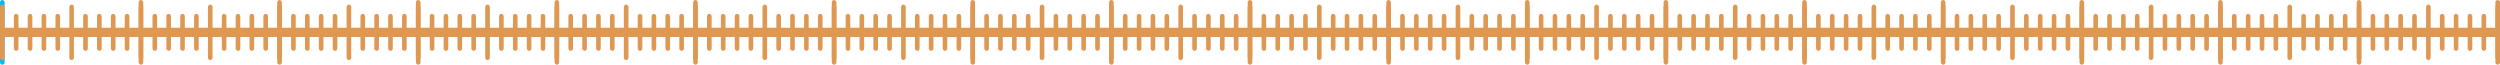 <svg width="541" height="14" viewBox="0 0 541 14" fill="none" xmlns="http://www.w3.org/2000/svg">
<rect width="1" height="14" rx="0.5" fill="#08B7F6"/>
<rect x="120" width="1" height="14" rx="0.5" fill="#DE9852"/>
<rect x="117" y="3" width="1" height="8" rx="0.5" fill="#DE9852"/>
<rect x="102" y="3" width="1" height="8" rx="0.5" fill="#DE9852"/>
<rect x="111" y="3" width="1" height="8" rx="0.5" fill="#DE9852"/>
<rect x="96" y="3" width="1" height="8" rx="0.5" fill="#DE9852"/>
<rect x="114" y="3" width="1" height="8" rx="0.5" fill="#DE9852"/>
<rect x="99" y="3" width="1" height="8" rx="0.5" fill="#DE9852"/>
<rect x="108" y="3" width="1" height="8" rx="0.5" fill="#DE9852"/>
<rect x="93" y="3" width="1" height="8" rx="0.5" fill="#DE9852"/>
<rect width="1" height="12" rx="0.5" transform="matrix(-1 0 0 1 106 1)" fill="#DE9852"/>
<rect width="1" height="12" rx="0.5" transform="matrix(-1 0 0 1 91 1)" fill="#DE9852"/>
<rect x="60" width="1" height="14" rx="0.5" fill="#DE9852"/>
<rect x="57" y="3" width="1" height="8" rx="0.5" fill="#DE9852"/>
<rect x="42" y="3" width="1" height="8" rx="0.5" fill="#DE9852"/>
<rect x="51" y="3" width="1" height="8" rx="0.5" fill="#DE9852"/>
<rect x="36" y="3" width="1" height="8" rx="0.5" fill="#DE9852"/>
<rect x="54" y="3" width="1" height="8" rx="0.5" fill="#DE9852"/>
<rect x="39" y="3" width="1" height="8" rx="0.5" fill="#DE9852"/>
<rect x="48" y="3" width="1" height="8" rx="0.5" fill="#DE9852"/>
<rect x="33" y="3" width="1" height="8" rx="0.5" fill="#DE9852"/>
<rect width="1" height="12" rx="0.5" transform="matrix(-1 0 0 1 46 1)" fill="#DE9852"/>
<rect width="1" height="12" rx="0.5" transform="matrix(-1 0 0 1 31 1)" fill="#DE9852"/>
<rect x="90" width="1" height="14" rx="0.5" fill="#DE9852"/>
<rect x="87" y="3" width="1" height="8" rx="0.5" fill="#DE9852"/>
<rect x="72" y="3" width="1" height="8" rx="0.5" fill="#DE9852"/>
<rect x="81" y="3" width="1" height="8" rx="0.5" fill="#DE9852"/>
<rect x="66" y="3" width="1" height="8" rx="0.5" fill="#DE9852"/>
<rect x="84" y="3" width="1" height="8" rx="0.5" fill="#DE9852"/>
<rect x="69" y="3" width="1" height="8" rx="0.5" fill="#DE9852"/>
<rect x="78" y="3" width="1" height="8" rx="0.5" fill="#DE9852"/>
<rect x="63" y="3" width="1" height="8" rx="0.5" fill="#DE9852"/>
<rect width="1" height="12" rx="0.5" transform="matrix(-1 0 0 1 76 1)" fill="#DE9852"/>
<rect width="1" height="12" rx="0.5" transform="matrix(-1 0 0 1 61 1)" fill="#DE9852"/>
<rect x="30" width="1" height="14" rx="0.5" fill="#DE9852"/>
<rect x="27" y="3" width="1" height="8" rx="0.5" fill="#DE9852"/>
<rect x="12" y="3" width="1" height="8" rx="0.5" fill="#DE9852"/>
<rect x="21" y="3" width="1" height="8" rx="0.5" fill="#DE9852"/>
<rect x="6" y="3" width="1" height="8" rx="0.5" fill="#DE9852"/>
<rect x="24" y="3" width="1" height="8" rx="0.5" fill="#DE9852"/>
<rect x="9" y="3" width="1" height="8" rx="0.5" fill="#DE9852"/>
<rect x="18" y="3" width="1" height="8" rx="0.5" fill="#DE9852"/>
<rect x="3" y="3" width="1" height="8" rx="0.5" fill="#DE9852"/>
<rect width="1" height="12" rx="0.5" transform="matrix(-1 0 0 1 16 1)" fill="#DE9852"/>
<rect width="1" height="12" rx="0.5" transform="matrix(-1 0 0 1 1 1)" fill="#DE9852"/>
<rect x="360" width="1" height="14" rx="0.5" fill="#DE9852"/>
<rect x="357" y="3" width="1" height="8" rx="0.5" fill="#DE9852"/>
<rect x="342" y="3" width="1" height="8" rx="0.5" fill="#DE9852"/>
<rect x="351" y="3" width="1" height="8" rx="0.5" fill="#DE9852"/>
<rect x="336" y="3" width="1" height="8" rx="0.5" fill="#DE9852"/>
<rect x="354" y="3" width="1" height="8" rx="0.5" fill="#DE9852"/>
<rect x="339" y="3" width="1" height="8" rx="0.5" fill="#DE9852"/>
<rect x="348" y="3" width="1" height="8" rx="0.5" fill="#DE9852"/>
<rect x="333" y="3" width="1" height="8" rx="0.5" fill="#DE9852"/>
<rect width="1" height="12" rx="0.5" transform="matrix(-1 0 0 1 346 1)" fill="#DE9852"/>
<rect width="1" height="12" rx="0.5" transform="matrix(-1 0 0 1 331 1)" fill="#DE9852"/>
<rect x="300" width="1" height="14" rx="0.5" fill="#DE9852"/>
<rect x="297" y="3" width="1" height="8" rx="0.5" fill="#DE9852"/>
<rect x="282" y="3" width="1" height="8" rx="0.5" fill="#DE9852"/>
<rect x="291" y="3" width="1" height="8" rx="0.5" fill="#DE9852"/>
<rect x="276" y="3" width="1" height="8" rx="0.5" fill="#DE9852"/>
<rect x="294" y="3" width="1" height="8" rx="0.5" fill="#DE9852"/>
<rect x="279" y="3" width="1" height="8" rx="0.5" fill="#DE9852"/>
<rect x="288" y="3" width="1" height="8" rx="0.5" fill="#DE9852"/>
<rect x="273" y="3" width="1" height="8" rx="0.5" fill="#DE9852"/>
<rect width="1" height="12" rx="0.5" transform="matrix(-1 0 0 1 286 1)" fill="#DE9852"/>
<rect width="1" height="12" rx="0.5" transform="matrix(-1 0 0 1 271 1)" fill="#DE9852"/>
<rect x="330" width="1" height="14" rx="0.5" fill="#DE9852"/>
<rect x="327" y="3" width="1" height="8" rx="0.5" fill="#DE9852"/>
<rect x="312" y="3" width="1" height="8" rx="0.5" fill="#DE9852"/>
<rect x="321" y="3" width="1" height="8" rx="0.5" fill="#DE9852"/>
<rect x="306" y="3" width="1" height="8" rx="0.5" fill="#DE9852"/>
<rect x="324" y="3" width="1" height="8" rx="0.5" fill="#DE9852"/>
<rect x="309" y="3" width="1" height="8" rx="0.5" fill="#DE9852"/>
<rect x="318" y="3" width="1" height="8" rx="0.5" fill="#DE9852"/>
<rect x="303" y="3" width="1" height="8" rx="0.5" fill="#DE9852"/>
<rect width="1" height="12" rx="0.5" transform="matrix(-1 0 0 1 316 1)" fill="#DE9852"/>
<rect width="1" height="12" rx="0.5" transform="matrix(-1 0 0 1 301 1)" fill="#DE9852"/>
<rect x="270" width="1" height="14" rx="0.5" fill="#DE9852"/>
<rect x="267" y="3" width="1" height="8" rx="0.5" fill="#DE9852"/>
<rect x="252" y="3" width="1" height="8" rx="0.5" fill="#DE9852"/>
<rect x="261" y="3" width="1" height="8" rx="0.5" fill="#DE9852"/>
<rect x="246" y="3" width="1" height="8" rx="0.5" fill="#DE9852"/>
<rect x="264" y="3" width="1" height="8" rx="0.5" fill="#DE9852"/>
<rect x="249" y="3" width="1" height="8" rx="0.5" fill="#DE9852"/>
<rect x="258" y="3" width="1" height="8" rx="0.5" fill="#DE9852"/>
<rect x="243" y="3" width="1" height="8" rx="0.5" fill="#DE9852"/>
<rect width="1" height="12" rx="0.5" transform="matrix(-1 0 0 1 256 1)" fill="#DE9852"/>
<rect width="1" height="12" rx="0.5" transform="matrix(-1 0 0 1 241 1)" fill="#DE9852"/>
<rect x="240" width="1" height="14" rx="0.5" fill="#DE9852"/>
<rect x="237" y="3" width="1" height="8" rx="0.5" fill="#DE9852"/>
<rect x="222" y="3" width="1" height="8" rx="0.5" fill="#DE9852"/>
<rect x="231" y="3" width="1" height="8" rx="0.5" fill="#DE9852"/>
<rect x="216" y="3" width="1" height="8" rx="0.5" fill="#DE9852"/>
<rect x="234" y="3" width="1" height="8" rx="0.5" fill="#DE9852"/>
<rect x="219" y="3" width="1" height="8" rx="0.5" fill="#DE9852"/>
<rect x="228" y="3" width="1" height="8" rx="0.5" fill="#DE9852"/>
<rect x="213" y="3" width="1" height="8" rx="0.5" fill="#DE9852"/>
<rect width="1" height="12" rx="0.5" transform="matrix(-1 0 0 1 226 1)" fill="#DE9852"/>
<rect width="1" height="12" rx="0.5" transform="matrix(-1 0 0 1 211 1)" fill="#DE9852"/>
<rect x="180" width="1" height="14" rx="0.5" fill="#DE9852"/>
<rect x="177" y="3" width="1" height="8" rx="0.5" fill="#DE9852"/>
<rect x="162" y="3" width="1" height="8" rx="0.5" fill="#DE9852"/>
<rect x="171" y="3" width="1" height="8" rx="0.5" fill="#DE9852"/>
<rect x="156" y="3" width="1" height="8" rx="0.5" fill="#DE9852"/>
<rect x="174" y="3" width="1" height="8" rx="0.5" fill="#DE9852"/>
<rect x="159" y="3" width="1" height="8" rx="0.5" fill="#DE9852"/>
<rect x="168" y="3" width="1" height="8" rx="0.5" fill="#DE9852"/>
<rect x="153" y="3" width="1" height="8" rx="0.5" fill="#DE9852"/>
<rect width="1" height="12" rx="0.5" transform="matrix(-1 0 0 1 166 1)" fill="#DE9852"/>
<rect width="1" height="12" rx="0.5" transform="matrix(-1 0 0 1 151 1)" fill="#DE9852"/>
<rect x="210" width="1" height="14" rx="0.5" fill="#DE9852"/>
<rect x="207" y="3" width="1" height="8" rx="0.5" fill="#DE9852"/>
<rect x="192" y="3" width="1" height="8" rx="0.5" fill="#DE9852"/>
<rect x="201" y="3" width="1" height="8" rx="0.5" fill="#DE9852"/>
<rect x="186" y="3" width="1" height="8" rx="0.5" fill="#DE9852"/>
<rect x="204" y="3" width="1" height="8" rx="0.5" fill="#DE9852"/>
<rect x="189" y="3" width="1" height="8" rx="0.5" fill="#DE9852"/>
<rect x="198" y="3" width="1" height="8" rx="0.5" fill="#DE9852"/>
<rect x="183" y="3" width="1" height="8" rx="0.5" fill="#DE9852"/>
<rect width="1" height="12" rx="0.5" transform="matrix(-1 0 0 1 196 1)" fill="#DE9852"/>
<rect width="1" height="12" rx="0.5" transform="matrix(-1 0 0 1 181 1)" fill="#DE9852"/>
<rect x="150" width="1" height="14" rx="0.5" fill="#DE9852"/>
<rect x="147" y="3" width="1" height="8" rx="0.5" fill="#DE9852"/>
<rect x="132" y="3" width="1" height="8" rx="0.5" fill="#DE9852"/>
<rect x="141" y="3" width="1" height="8" rx="0.5" fill="#DE9852"/>
<rect x="126" y="3" width="1" height="8" rx="0.5" fill="#DE9852"/>
<rect x="144" y="3" width="1" height="8" rx="0.5" fill="#DE9852"/>
<rect x="129" y="3" width="1" height="8" rx="0.5" fill="#DE9852"/>
<rect x="138" y="3" width="1" height="8" rx="0.5" fill="#DE9852"/>
<rect x="123" y="3" width="1" height="8" rx="0.5" fill="#DE9852"/>
<rect width="1" height="12" rx="0.5" transform="matrix(-1 0 0 1 136 1)" fill="#DE9852"/>
<rect width="1" height="12" rx="0.5" transform="matrix(-1 0 0 1 121 1)" fill="#DE9852"/>
<rect x="480" width="1" height="14" rx="0.5" fill="#DE9852"/>
<rect x="477" y="3" width="1" height="8" rx="0.5" fill="#DE9852"/>
<rect x="462" y="3" width="1" height="8" rx="0.5" fill="#DE9852"/>
<rect x="471" y="3" width="1" height="8" rx="0.5" fill="#DE9852"/>
<rect x="456" y="3" width="1" height="8" rx="0.5" fill="#DE9852"/>
<rect x="474" y="3" width="1" height="8" rx="0.5" fill="#DE9852"/>
<rect x="459" y="3" width="1" height="8" rx="0.5" fill="#DE9852"/>
<rect x="468" y="3" width="1" height="8" rx="0.5" fill="#DE9852"/>
<rect x="453" y="3" width="1" height="8" rx="0.5" fill="#DE9852"/>
<rect width="1" height="12" rx="0.5" transform="matrix(-1 0 0 1 466 1)" fill="#DE9852"/>
<rect width="1" height="12" rx="0.5" transform="matrix(-1 0 0 1 451 1)" fill="#DE9852"/>
<rect x="420" width="1" height="14" rx="0.5" fill="#DE9852"/>
<rect x="417" y="3" width="1" height="8" rx="0.5" fill="#DE9852"/>
<rect x="402" y="3" width="1" height="8" rx="0.5" fill="#DE9852"/>
<rect x="411" y="3" width="1" height="8" rx="0.5" fill="#DE9852"/>
<rect x="396" y="3" width="1" height="8" rx="0.5" fill="#DE9852"/>
<rect x="414" y="3" width="1" height="8" rx="0.5" fill="#DE9852"/>
<rect x="399" y="3" width="1" height="8" rx="0.5" fill="#DE9852"/>
<rect x="408" y="3" width="1" height="8" rx="0.5" fill="#DE9852"/>
<rect x="393" y="3" width="1" height="8" rx="0.5" fill="#DE9852"/>
<rect width="1" height="12" rx="0.5" transform="matrix(-1 0 0 1 406 1)" fill="#DE9852"/>
<rect width="1" height="12" rx="0.5" transform="matrix(-1 0 0 1 391 1)" fill="#DE9852"/>
<rect x="450" width="1" height="14" rx="0.5" fill="#DE9852"/>
<rect x="447" y="3" width="1" height="8" rx="0.5" fill="#DE9852"/>
<rect x="432" y="3" width="1" height="8" rx="0.5" fill="#DE9852"/>
<rect x="441" y="3" width="1" height="8" rx="0.5" fill="#DE9852"/>
<rect x="426" y="3" width="1" height="8" rx="0.5" fill="#DE9852"/>
<rect x="444" y="3" width="1" height="8" rx="0.5" fill="#DE9852"/>
<rect x="429" y="3" width="1" height="8" rx="0.5" fill="#DE9852"/>
<rect x="438" y="3" width="1" height="8" rx="0.5" fill="#DE9852"/>
<rect x="423" y="3" width="1" height="8" rx="0.5" fill="#DE9852"/>
<rect width="1" height="12" rx="0.5" transform="matrix(-1 0 0 1 436 1)" fill="#DE9852"/>
<rect width="1" height="12" rx="0.5" transform="matrix(-1 0 0 1 421 1)" fill="#DE9852"/>
<rect x="390" width="1" height="14" rx="0.5" fill="#DE9852"/>
<rect x="387" y="3" width="1" height="8" rx="0.5" fill="#DE9852"/>
<rect x="372" y="3" width="1" height="8" rx="0.5" fill="#DE9852"/>
<rect x="381" y="3" width="1" height="8" rx="0.5" fill="#DE9852"/>
<rect x="366" y="3" width="1" height="8" rx="0.5" fill="#DE9852"/>
<rect x="384" y="3" width="1" height="8" rx="0.5" fill="#DE9852"/>
<rect x="369" y="3" width="1" height="8" rx="0.5" fill="#DE9852"/>
<rect x="378" y="3" width="1" height="8" rx="0.5" fill="#DE9852"/>
<rect x="363" y="3" width="1" height="8" rx="0.5" fill="#DE9852"/>
<rect width="1" height="12" rx="0.5" transform="matrix(-1 0 0 1 376 1)" fill="#DE9852"/>
<rect width="1" height="12" rx="0.5" transform="matrix(-1 0 0 1 361 1)" fill="#DE9852"/>
<rect y="6" width="541" height="2" rx="1" fill="#DE9852"/>
<rect x="540" width="1" height="14" rx="0.5" fill="#DE9852"/>
<rect x="537" y="3" width="1" height="8" rx="0.5" fill="#DE9852"/>
<rect x="522" y="3" width="1" height="8" rx="0.5" fill="#DE9852"/>
<rect x="531" y="3" width="1" height="8" rx="0.5" fill="#DE9852"/>
<rect x="516" y="3" width="1" height="8" rx="0.5" fill="#DE9852"/>
<rect x="534" y="3" width="1" height="8" rx="0.5" fill="#DE9852"/>
<rect x="519" y="3" width="1" height="8" rx="0.5" fill="#DE9852"/>
<rect x="528" y="3" width="1" height="8" rx="0.5" fill="#DE9852"/>
<rect x="513" y="3" width="1" height="8" rx="0.5" fill="#DE9852"/>
<rect width="1" height="12" rx="0.5" transform="matrix(-1 0 0 1 526 1)" fill="#DE9852"/>
<rect width="1" height="12" rx="0.5" transform="matrix(-1 0 0 1 511 1)" fill="#DE9852"/>
<rect width="1" height="12" rx="0.5" transform="matrix(-1 0 0 1 541 1)" fill="#DE9852"/>
<rect x="510" width="1" height="14" rx="0.5" fill="#DE9852"/>
<rect x="507" y="3" width="1" height="8" rx="0.5" fill="#DE9852"/>
<rect x="492" y="3" width="1" height="8" rx="0.5" fill="#DE9852"/>
<rect x="501" y="3" width="1" height="8" rx="0.5" fill="#DE9852"/>
<rect x="486" y="3" width="1" height="8" rx="0.5" fill="#DE9852"/>
<rect x="504" y="3" width="1" height="8" rx="0.5" fill="#DE9852"/>
<rect x="489" y="3" width="1" height="8" rx="0.5" fill="#DE9852"/>
<rect x="498" y="3" width="1" height="8" rx="0.5" fill="#DE9852"/>
<rect x="483" y="3" width="1" height="8" rx="0.5" fill="#DE9852"/>
<rect width="1" height="12" rx="0.5" transform="matrix(-1 0 0 1 496 1)" fill="#DE9852"/>
<rect width="1" height="12" rx="0.5" transform="matrix(-1 0 0 1 481 1)" fill="#DE9852"/>
</svg>
